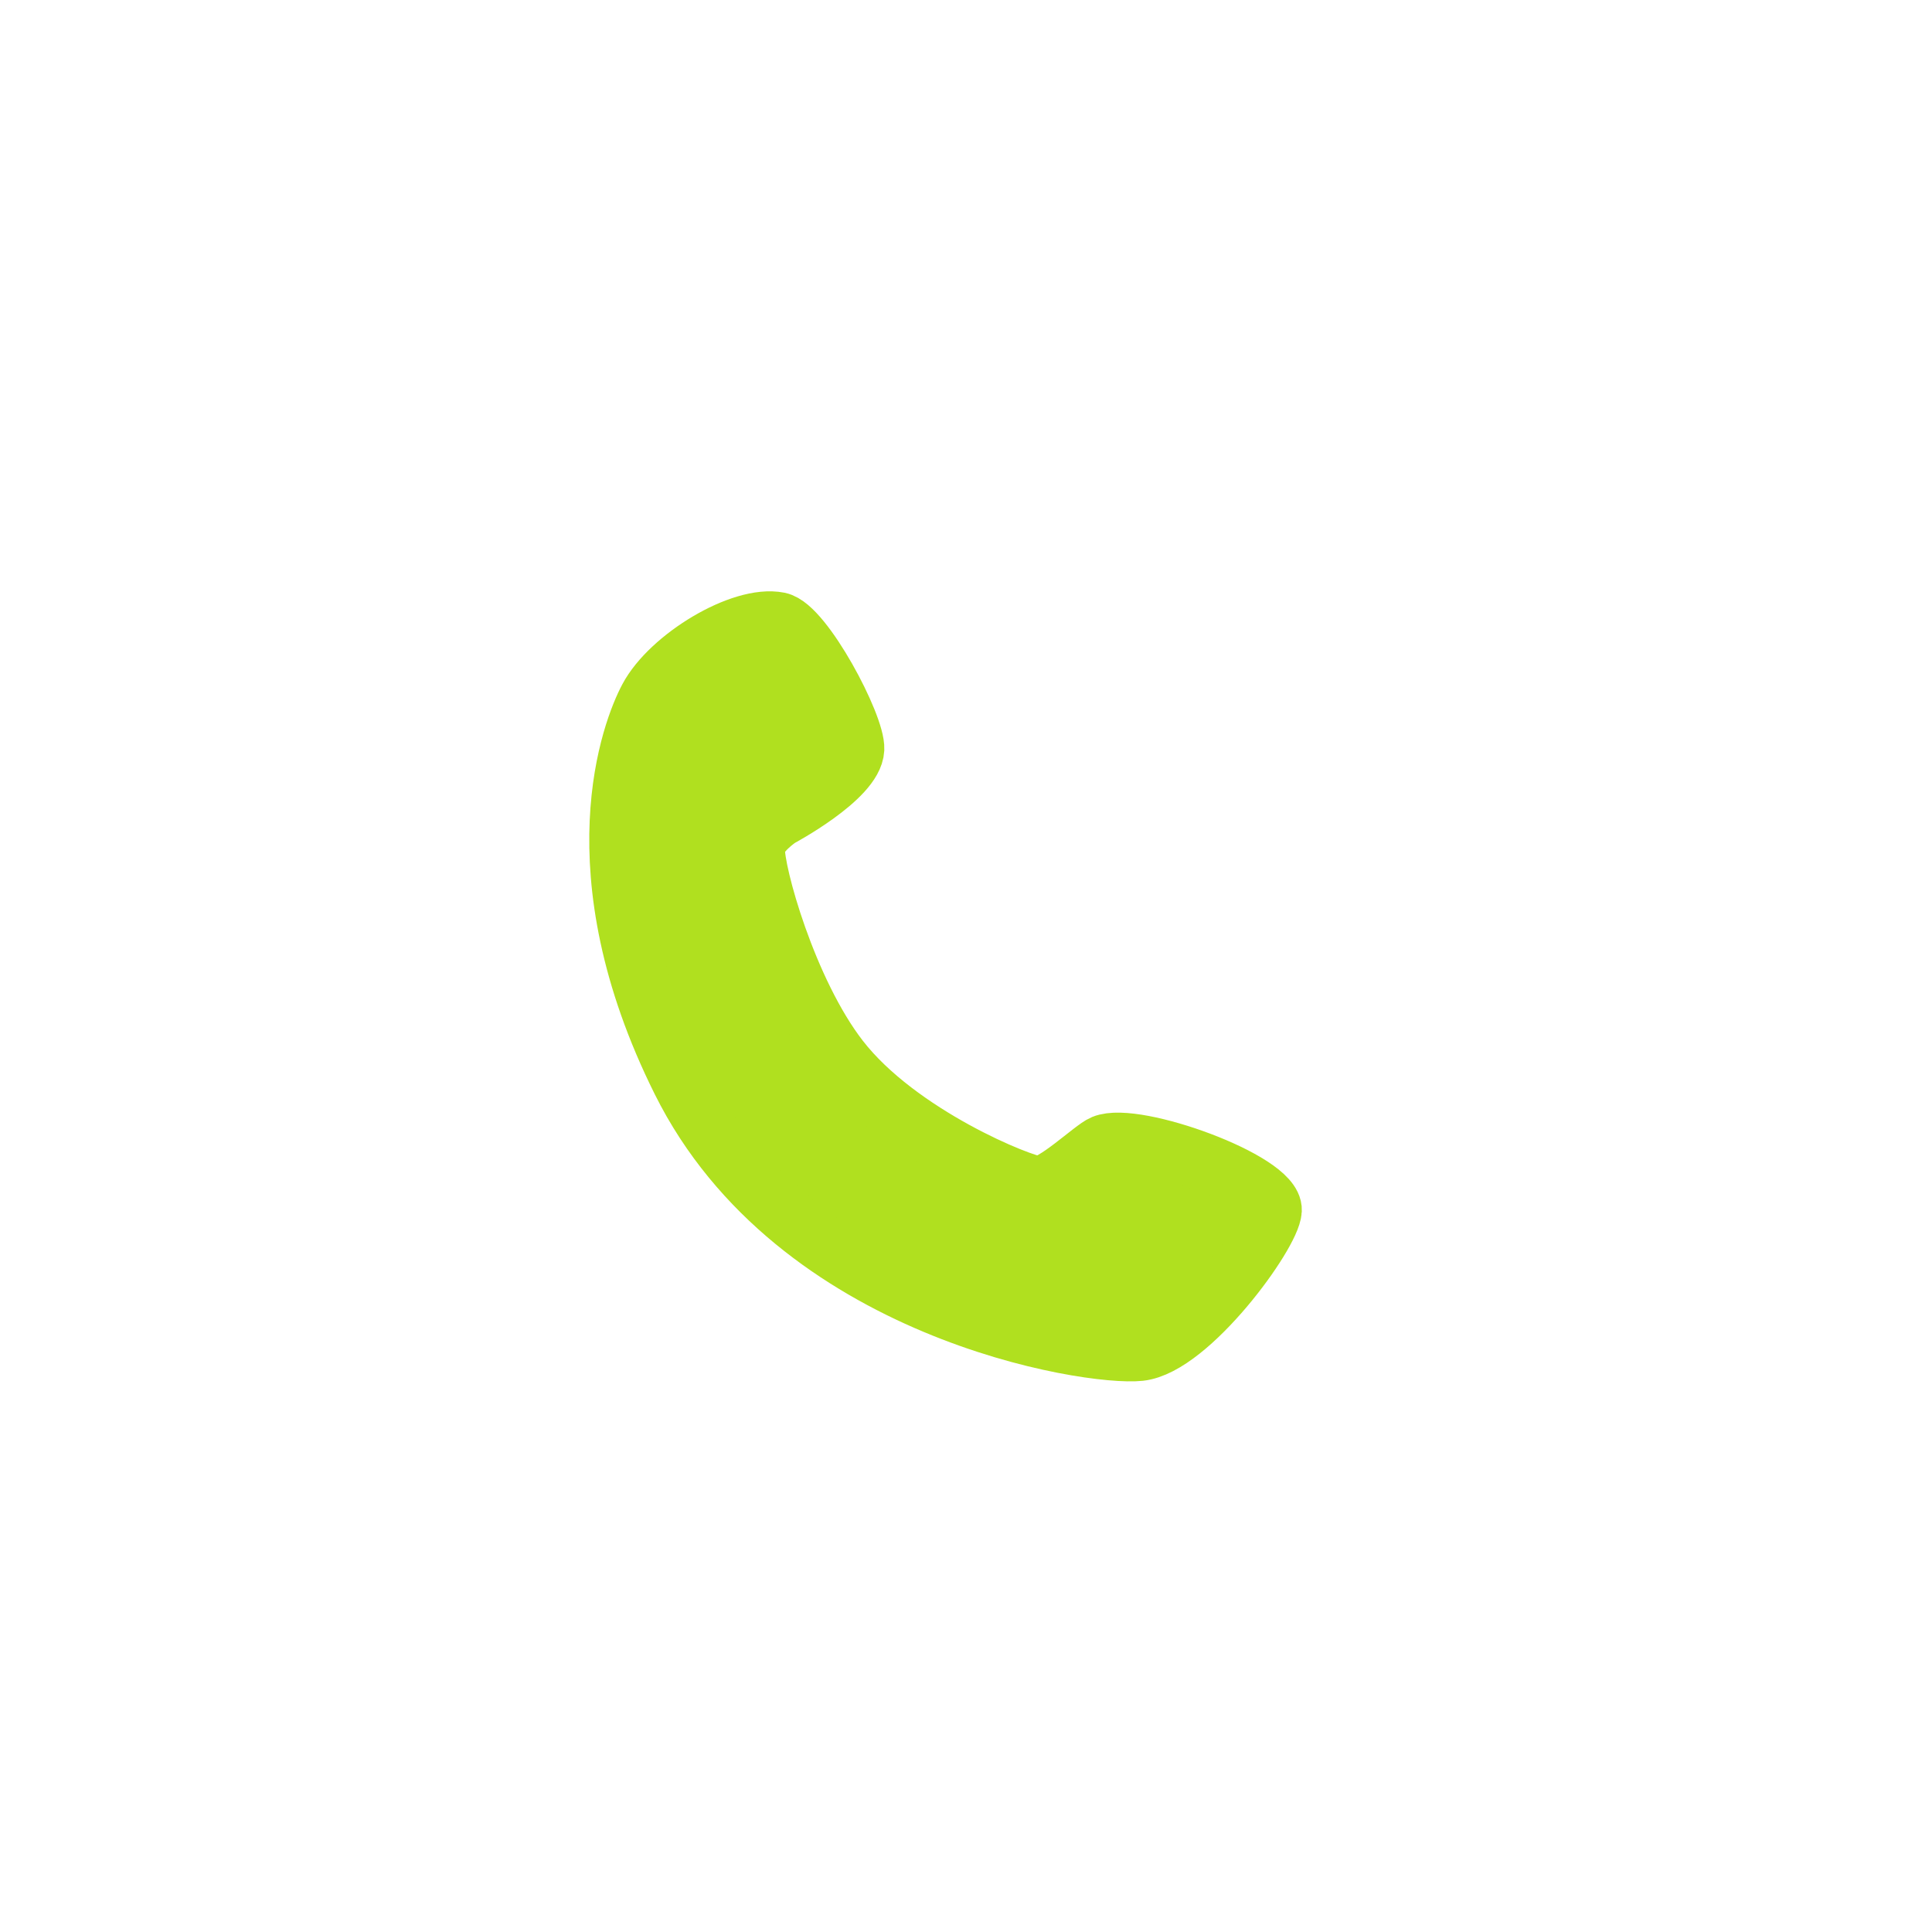 <svg xmlns="http://www.w3.org/2000/svg" width="50" height="50" viewBox="0 0 50 50">
    <g fill="none" fill-rule="evenodd">
        <path d="M0 0H20V20H0z" transform="translate(15 15)"/>
        <path fill="#B0E01F" stroke="#B0E01F" stroke-linecap="round" stroke-width="1.5" d="M5.156 1.075c.648.129 2.01 2.693 1.98 3.313-.037.762-1.958 1.787-1.958 1.787s-.595.392-.614.773c-.03.62.82 3.696 2.17 5.442 1.53 1.978 4.724 3.265 5.13 3.282.407.018 1.413-.96 1.684-1.07.831-.346 4.431.959 4.393 1.72-.03.62-2.144 3.527-3.443 3.667-1.298.141-8.92-1.05-11.882-7.006-2.727-5.475-1.272-9.13-.847-9.923C2.33 2.005 4.19.882 5.156 1.075z" transform="translate(15 15)"/>
    </g>
</svg>
